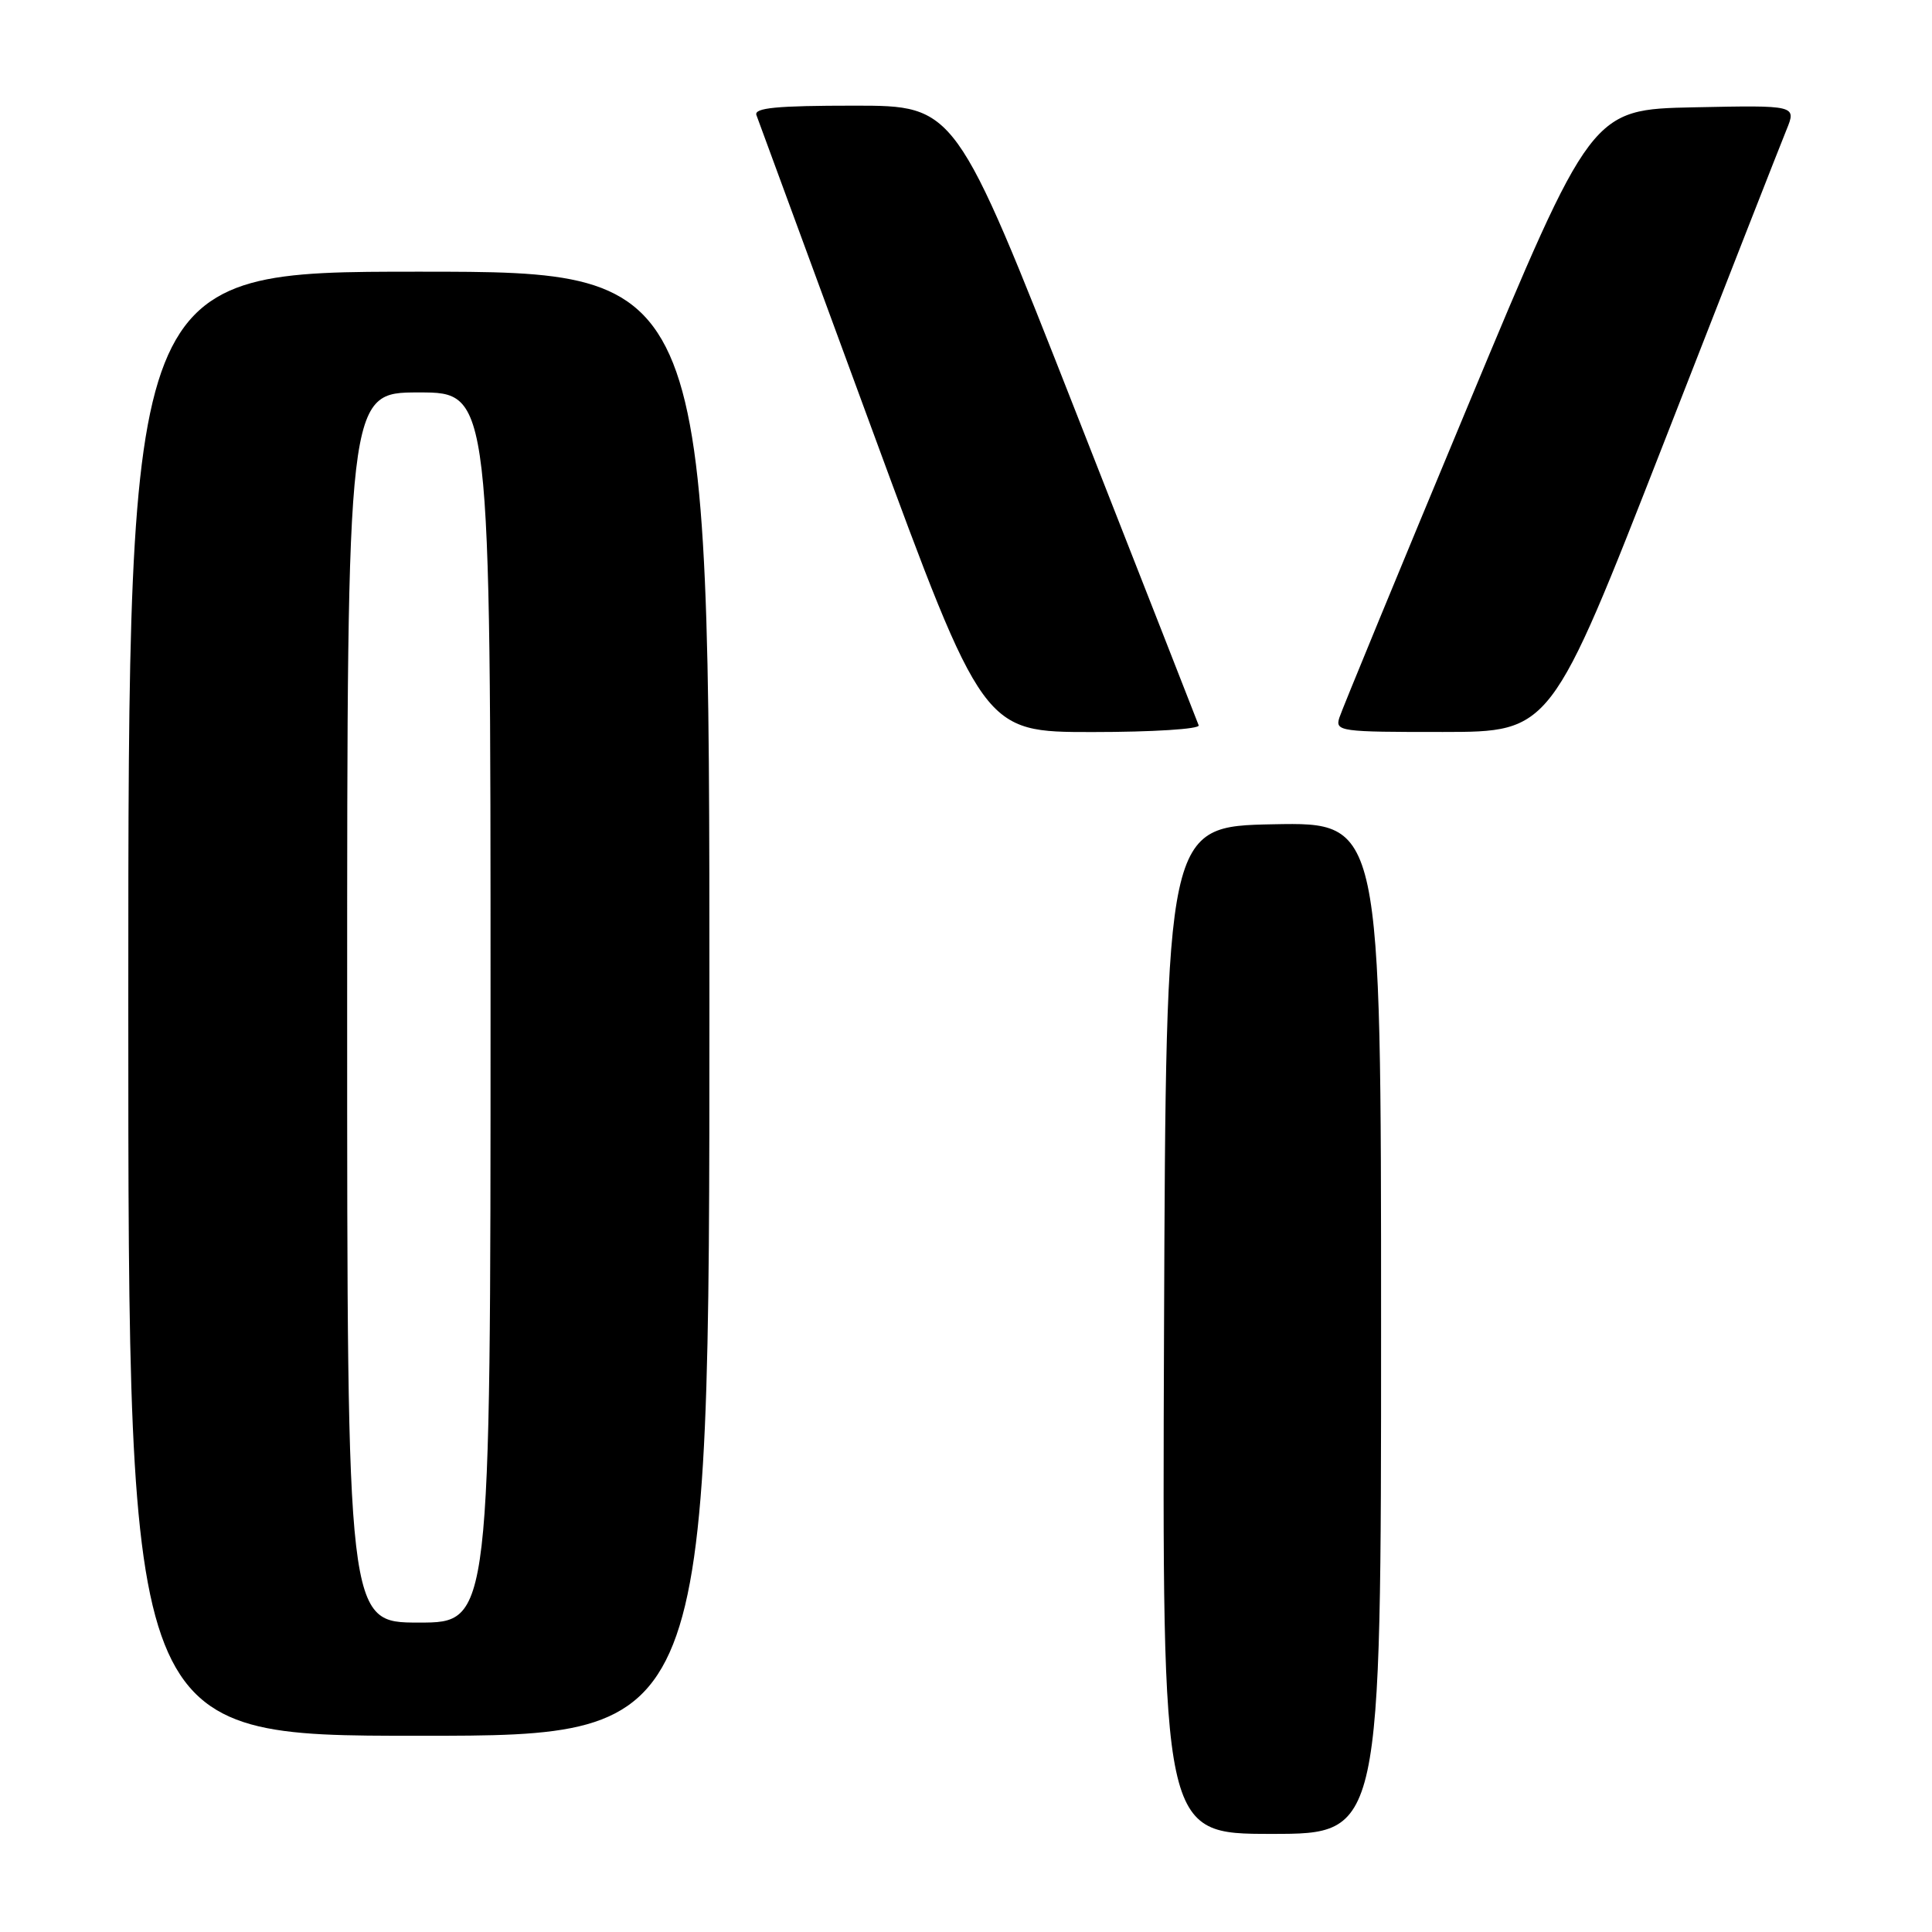 <?xml version="1.0" encoding="UTF-8" standalone="no"?>
<!DOCTYPE svg PUBLIC "-//W3C//DTD SVG 1.1//EN" "http://www.w3.org/Graphics/SVG/1.1/DTD/svg11.dtd" >
<svg xmlns="http://www.w3.org/2000/svg" xmlns:xlink="http://www.w3.org/1999/xlink" version="1.1" viewBox="0 0 256 256">
 <g >
 <path fill="currentColor"
d=" M 183.00 175.97 C 183.00 108.95 183.00 108.95 168.75 109.22 C 154.50 109.50 154.50 109.50 154.24 176.25 C 153.99 243.00 153.99 243.00 168.49 243.00 C 183.00 243.00 183.00 243.00 183.00 175.97 Z  M 94.00 133.00 C 94.00 36.00 94.00 36.00 55.50 36.00 C 17.00 36.00 17.00 36.00 17.00 133.00 C 17.00 230.00 17.00 230.00 55.50 230.00 C 94.00 230.00 94.00 230.00 94.00 133.00 Z  M 158.83 96.11 C 158.65 95.62 151.33 76.94 142.56 54.61 C 126.61 14.00 126.61 14.00 113.20 14.00 C 102.90 14.00 99.89 14.29 100.23 15.25 C 100.48 15.94 107.35 34.61 115.49 56.75 C 130.30 97.00 130.30 97.00 144.73 97.00 C 152.76 97.00 159.02 96.60 158.83 96.11 Z  M 220.44 58.74 C 228.65 37.71 235.97 19.02 236.71 17.22 C 238.05 13.94 238.05 13.94 224.46 14.22 C 210.87 14.50 210.87 14.50 194.47 53.85 C 185.45 75.50 177.80 94.06 177.47 95.10 C 176.90 96.91 177.58 97.00 191.18 96.99 C 205.50 96.98 205.50 96.98 220.44 58.74 Z  M 46.00 133.50 C 46.00 52.00 46.00 52.00 55.50 52.00 C 65.00 52.00 65.00 52.00 65.00 133.50 C 65.00 215.00 65.00 215.00 55.50 215.00 C 46.00 215.00 46.00 215.00 46.00 133.50 Z "/>
</g>
</svg>
